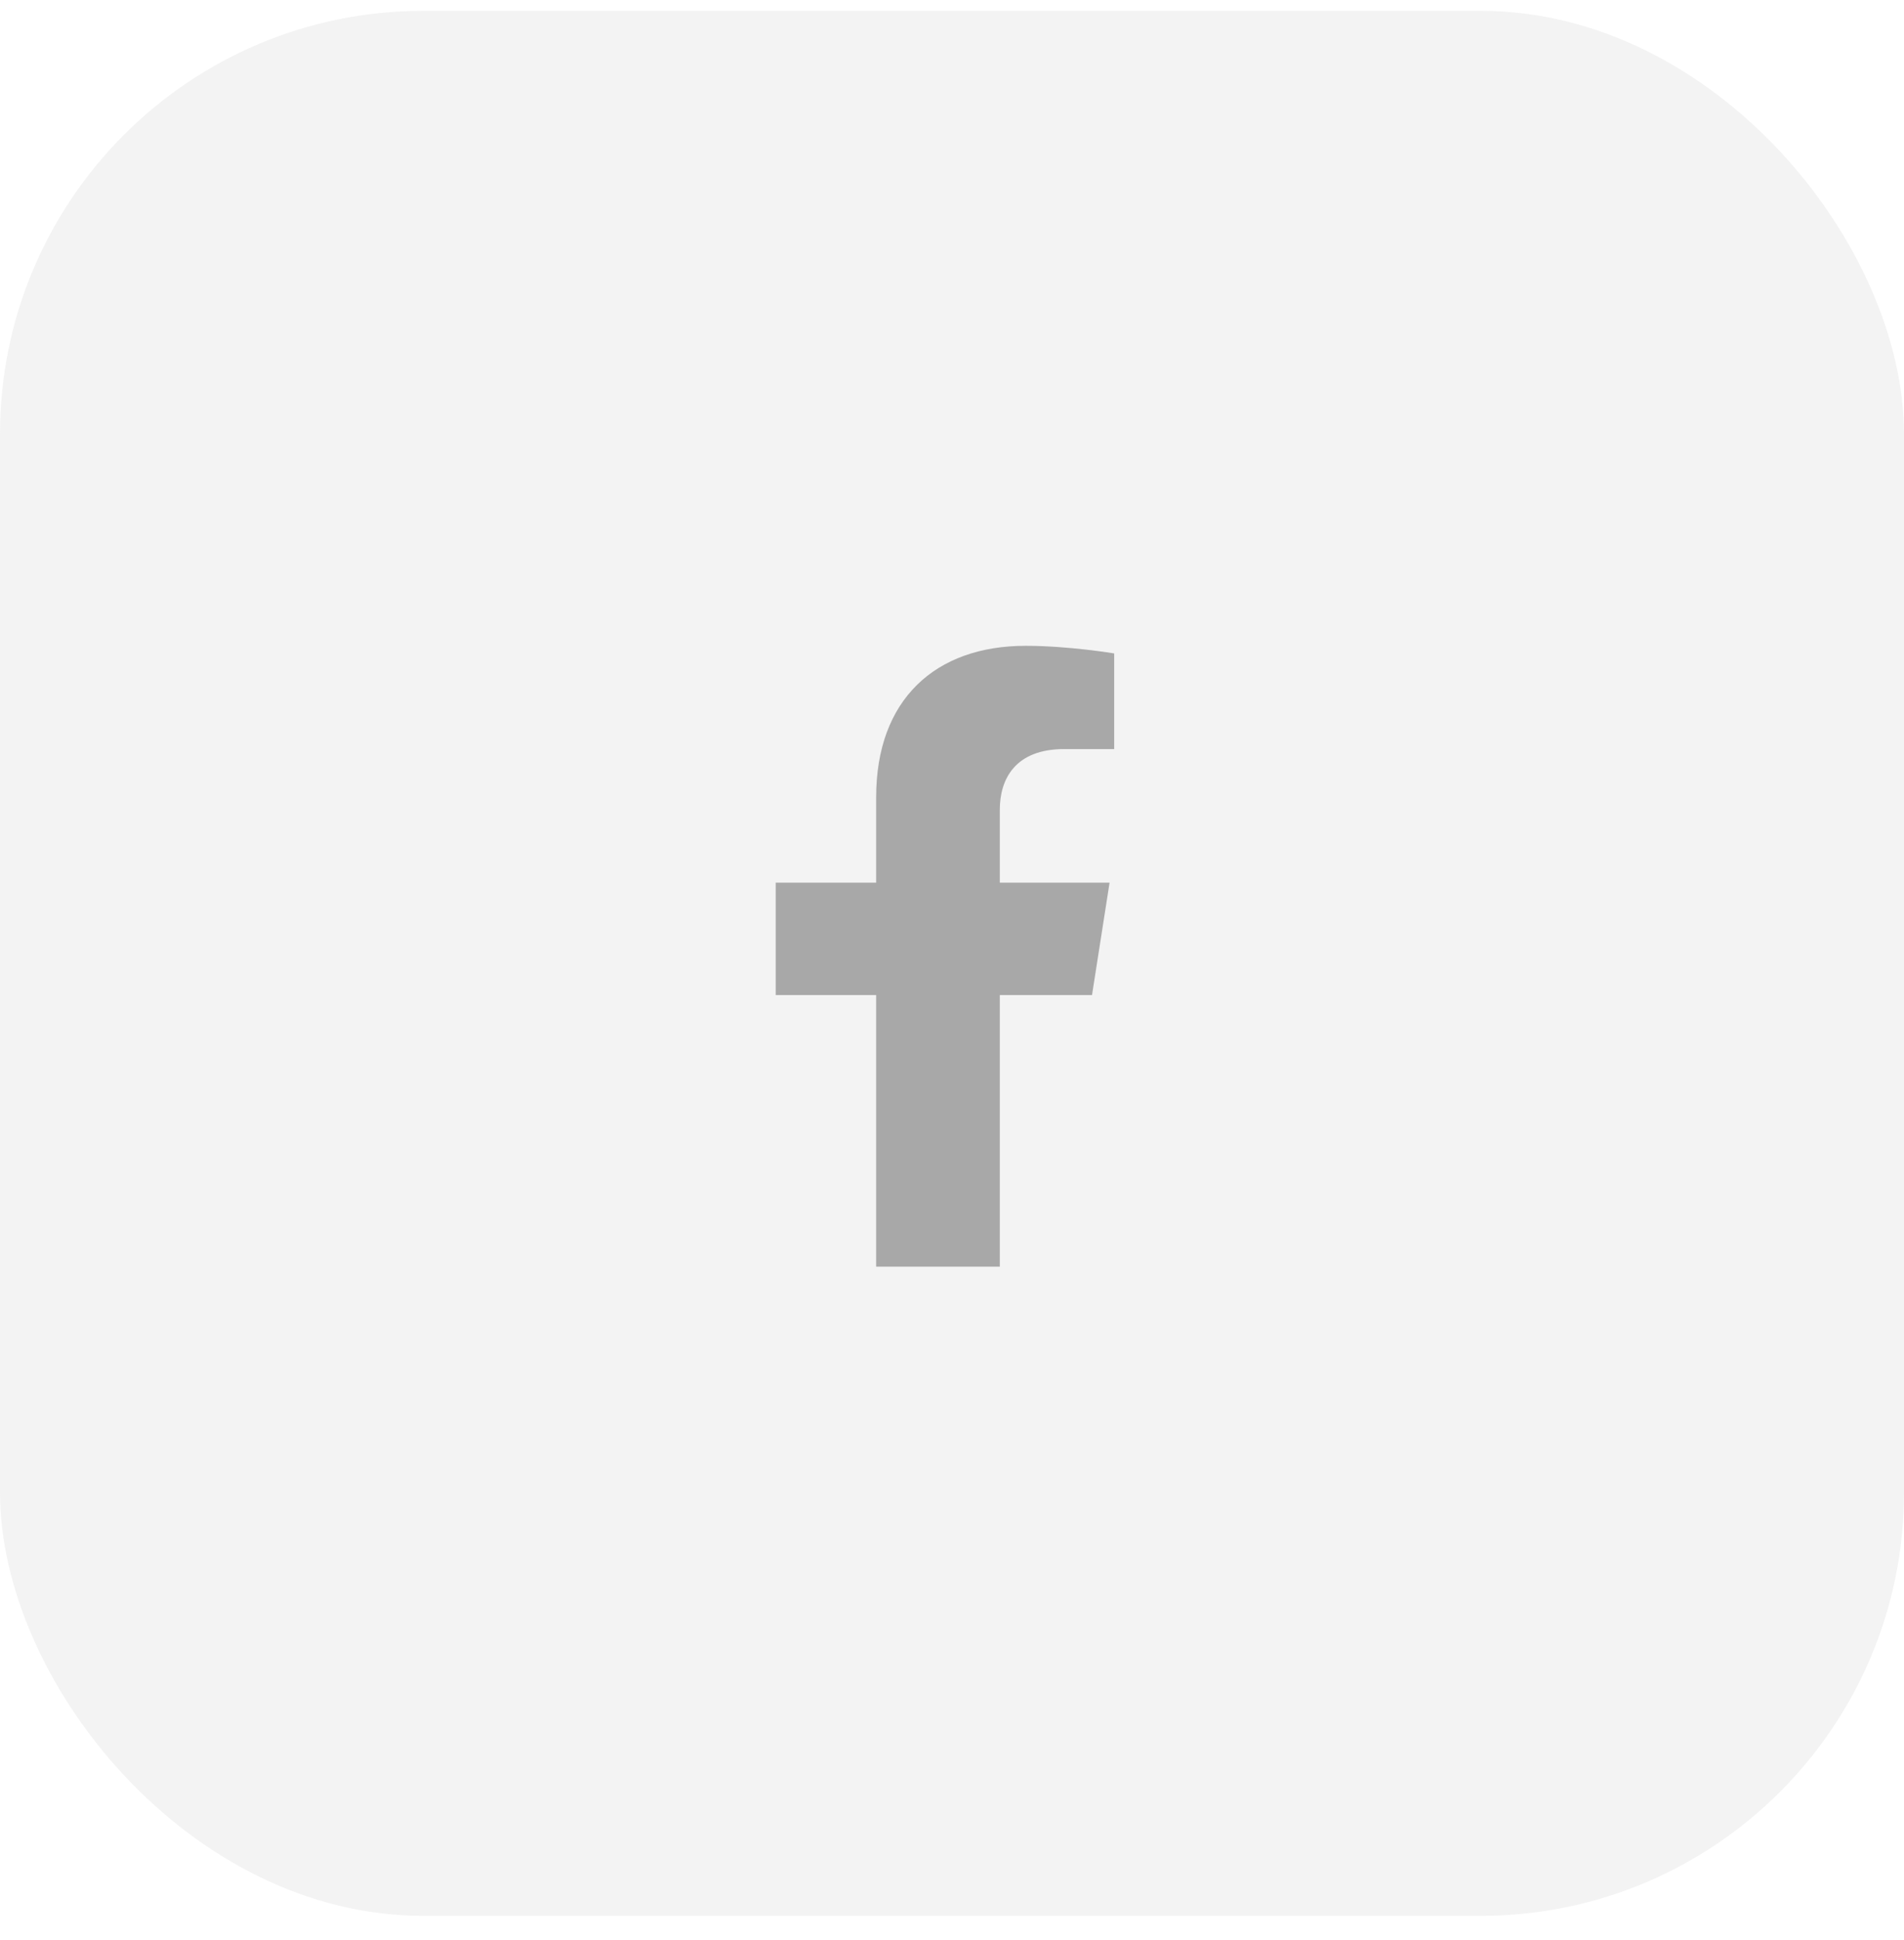 <svg width="54" height="55" viewBox="0 0 54 55" fill="none" xmlns="http://www.w3.org/2000/svg">
<rect y="0.308" width="54" height="54" rx="12" fill="#CBCBCB" fill-opacity="0.23"/>
<path d="M30.971 28.207L31.469 25.022H28.356V22.955C28.356 22.084 28.791 21.234 30.185 21.234H31.6V18.523C31.6 18.523 30.316 18.307 29.088 18.307C26.525 18.307 24.849 19.833 24.849 22.595V25.022H22V28.207H24.849V35.907H28.356V28.207H30.971Z" fill="#4E4E4E" fill-opacity="0.45"/>
</svg>
